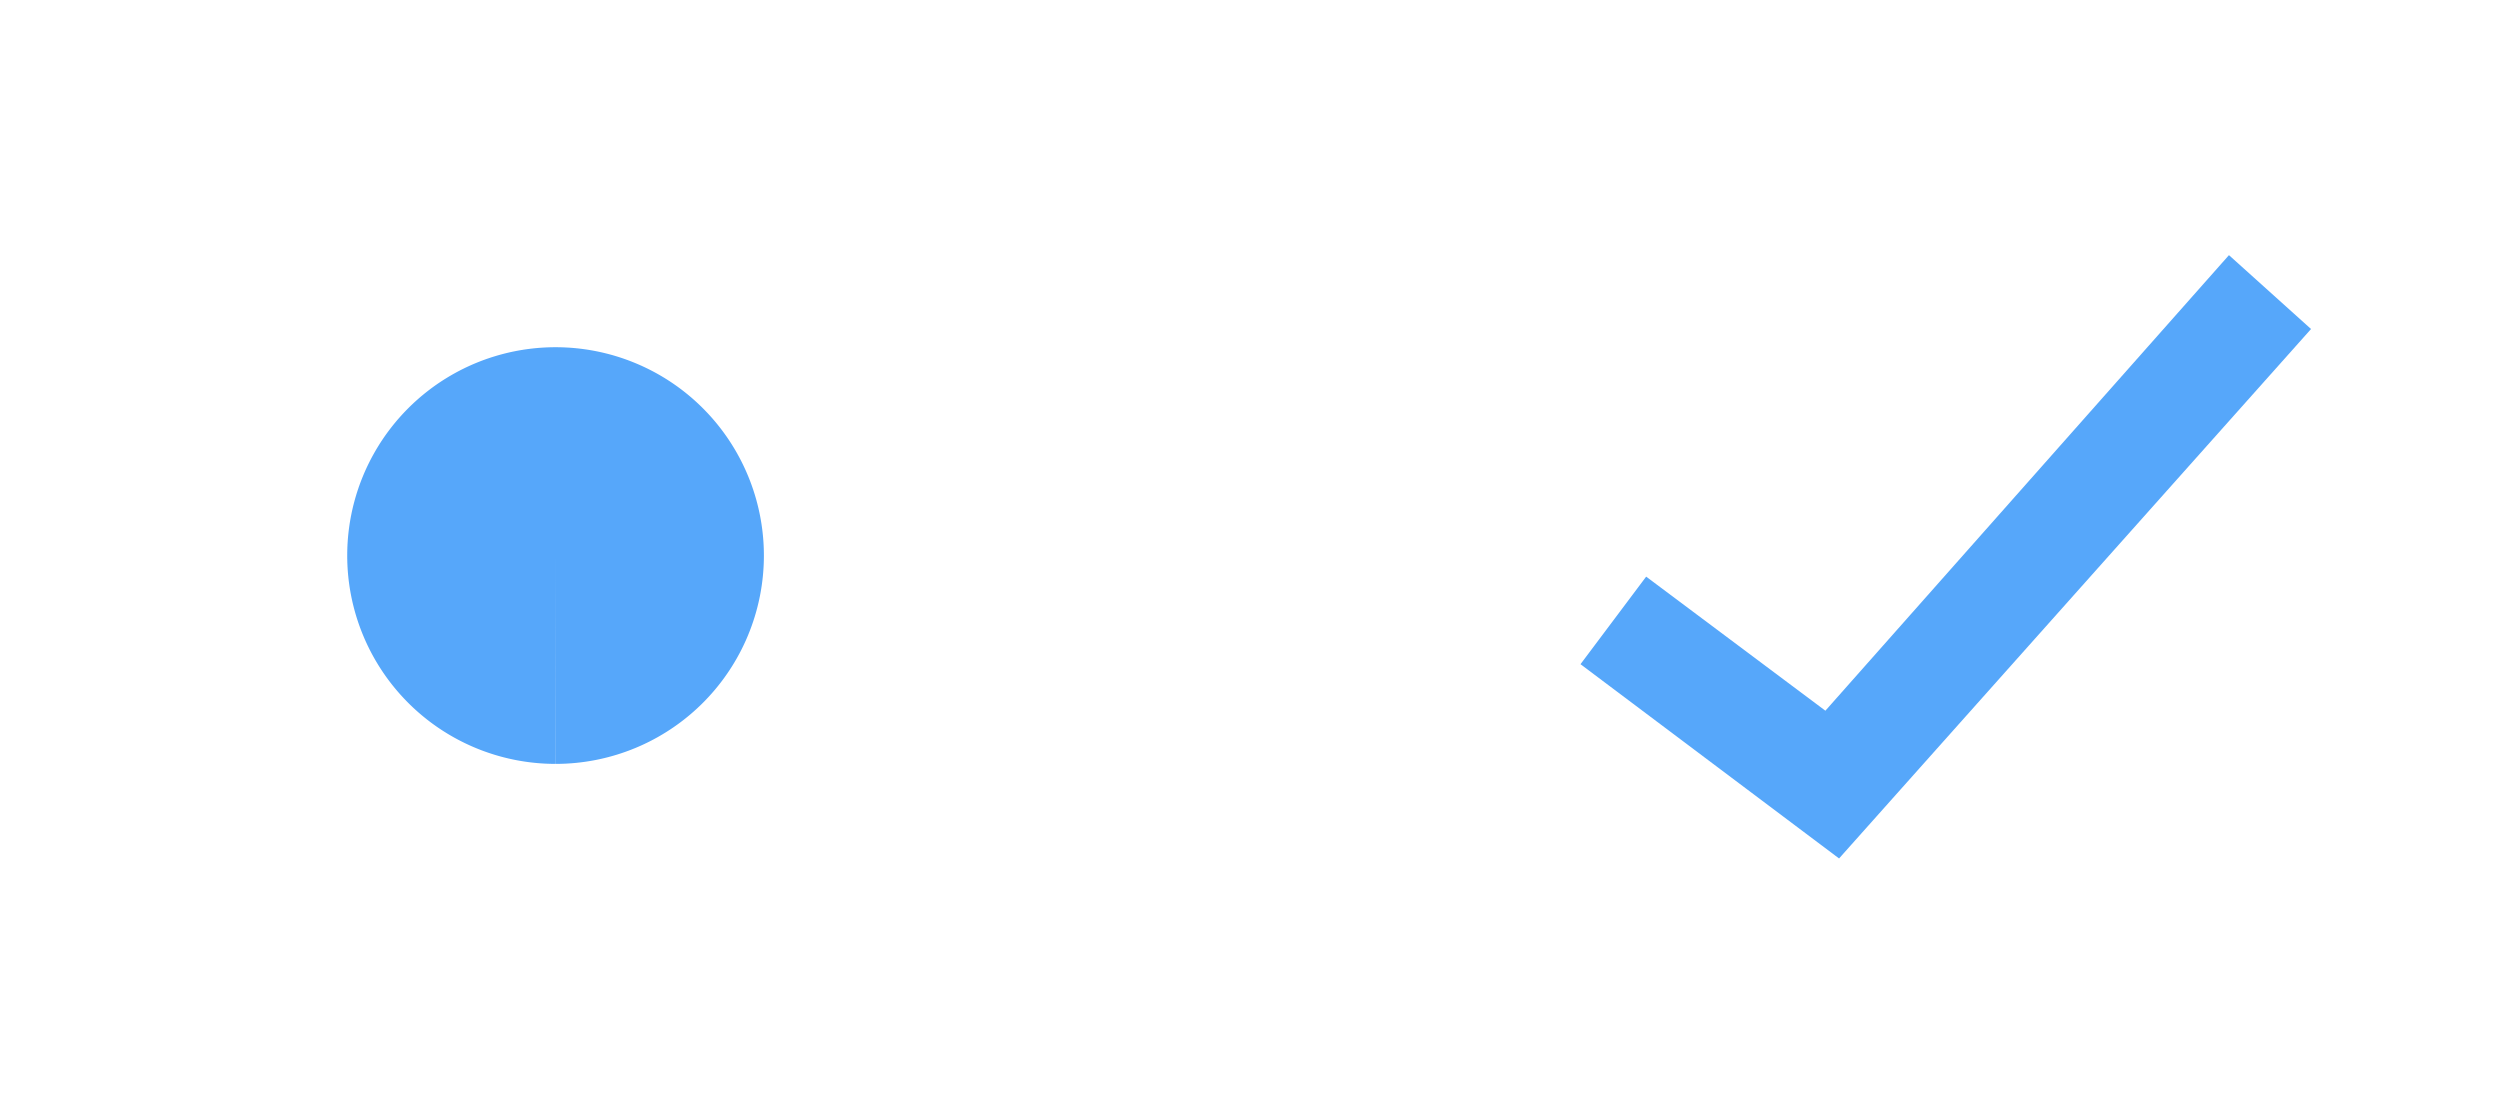 <?xml version="1.0" encoding="UTF-8" standalone="no"?>
<!-- Created with Inkscape (http://www.inkscape.org/) -->

<svg
   xmlns:dc="http://purl.org/dc/elements/1.1/"
   xmlns:cc="http://creativecommons.org/ns#"
   xmlns:rdf="http://www.w3.org/1999/02/22-rdf-syntax-ns#"
   xmlns:svg="http://www.w3.org/2000/svg"
   xmlns="http://www.w3.org/2000/svg"
   xmlns:sodipodi="http://sodipodi.sourceforge.net/DTD/sodipodi-0.dtd"
   xmlns:inkscape="http://www.inkscape.org/namespaces/inkscape"
   id="svg2"
   width="36"
   version="1.0"
   height="16"
   sodipodi:docname="checkmarks.svg"
   inkscape:version="0.92.2 (5c3e80d, 2017-08-06)">
  <defs
     id="defs24" />
  <style
     type="text/css"
     id="current-color-scheme">
      .ColorScheme-Text {
        color:#31363b;
        stop-color:#31363b;
      }
      .ColorScheme-Background {
        color:#eff0f1;
        stop-color:#eff0f1;
      }
      .ColorScheme-Highlight {
        color:#3daee9;
        stop-color:#3daee9;
      }
      .ColorScheme-ViewText {
        color:#31363b;
        stop-color:#31363b;
      }
      .ColorScheme-ViewBackground {
        color:#fcfcfc;
        stop-color:#fcfcfc;
      }
      .ColorScheme-ViewHover {
        color:#93cee9;
        stop-color:#93cee9;
      }
      .ColorScheme-ViewFocus{
        color:#3daee9;
        stop-color:#3daee9;
      }
      .ColorScheme-ButtonText {
        color:#31363b;
        stop-color:#31363b;
      }
      .ColorScheme-ButtonBackground {
        color:#eff0f1;
        stop-color:#eff0f1;
      }
      .ColorScheme-ButtonHover {
        color:#93cee9;
        stop-color:#93cee9;
      }
      .ColorScheme-ButtonFocus{
        color:#3daee9;
        stop-color:#3daee9;
      }
      </style>
  <sodipodi:namedview
     pagecolor="#ffffff"
     bordercolor="#666666"
     borderopacity="1"
     objecttolerance="10"
     gridtolerance="10"
     guidetolerance="10"
     inkscape:pageopacity="0"
     inkscape:pageshadow="2"
     inkscape:window-width="1515"
     inkscape:window-height="970"
     id="namedview22"
     showgrid="false"
     inkscape:pagecheckerboard="true"
     inkscape:zoom="29.17154"
     inkscape:cx="22.258415"
     inkscape:cy="8.260274"
     inkscape:window-x="0"
     inkscape:window-y="28"
     inkscape:window-maximized="0"
     inkscape:current-layer="svg2" />
  <g
     id="radiobutton"
     transform="translate(0,-64)">
    <path
       style="fill:#3294f9;fill-opacity:0.824"
       class="ColorScheme-Text"
       inkscape:connector-curvature="0"
       d="M 7.998,75 A 3,3 0 0 1 5,71.999 3,3 0 0 1 8.001,69 3,3 0 0 1 11,72 3,3 0 0 1 8,75 v -3 z"
       id="polygon7" />
    <rect
       style="fill-opacity:0"
       x="0"
       ry="1"
       width="16"
       height="16"
       y="64"
       id="rect4180" />
  </g>
  <g
     transform="translate(20,-64)"
     id="checkbox">
    <rect
       style="fill:none"
       x="1"
       ry="1"
       width="14"
       height="14"
       y="65"
       id="rect4154" />
    <rect
       style="fill-opacity:0"
       x="0"
       width="16"
       height="16"
       y="64"
       id="rect4165" />
    <polygon
       style="fill:#3294f9;fill-opacity:0.824"
       class="ColorScheme-Text"
       transform="matrix(0.197,0,0,0.197,-1.89,62.296)"
       points="23.6,57.2 42.5,71.4 77,32.7 71,27.3 41.5,60.6 28.4,50.8 "
       id="polygon8" />
  </g>
</svg>
